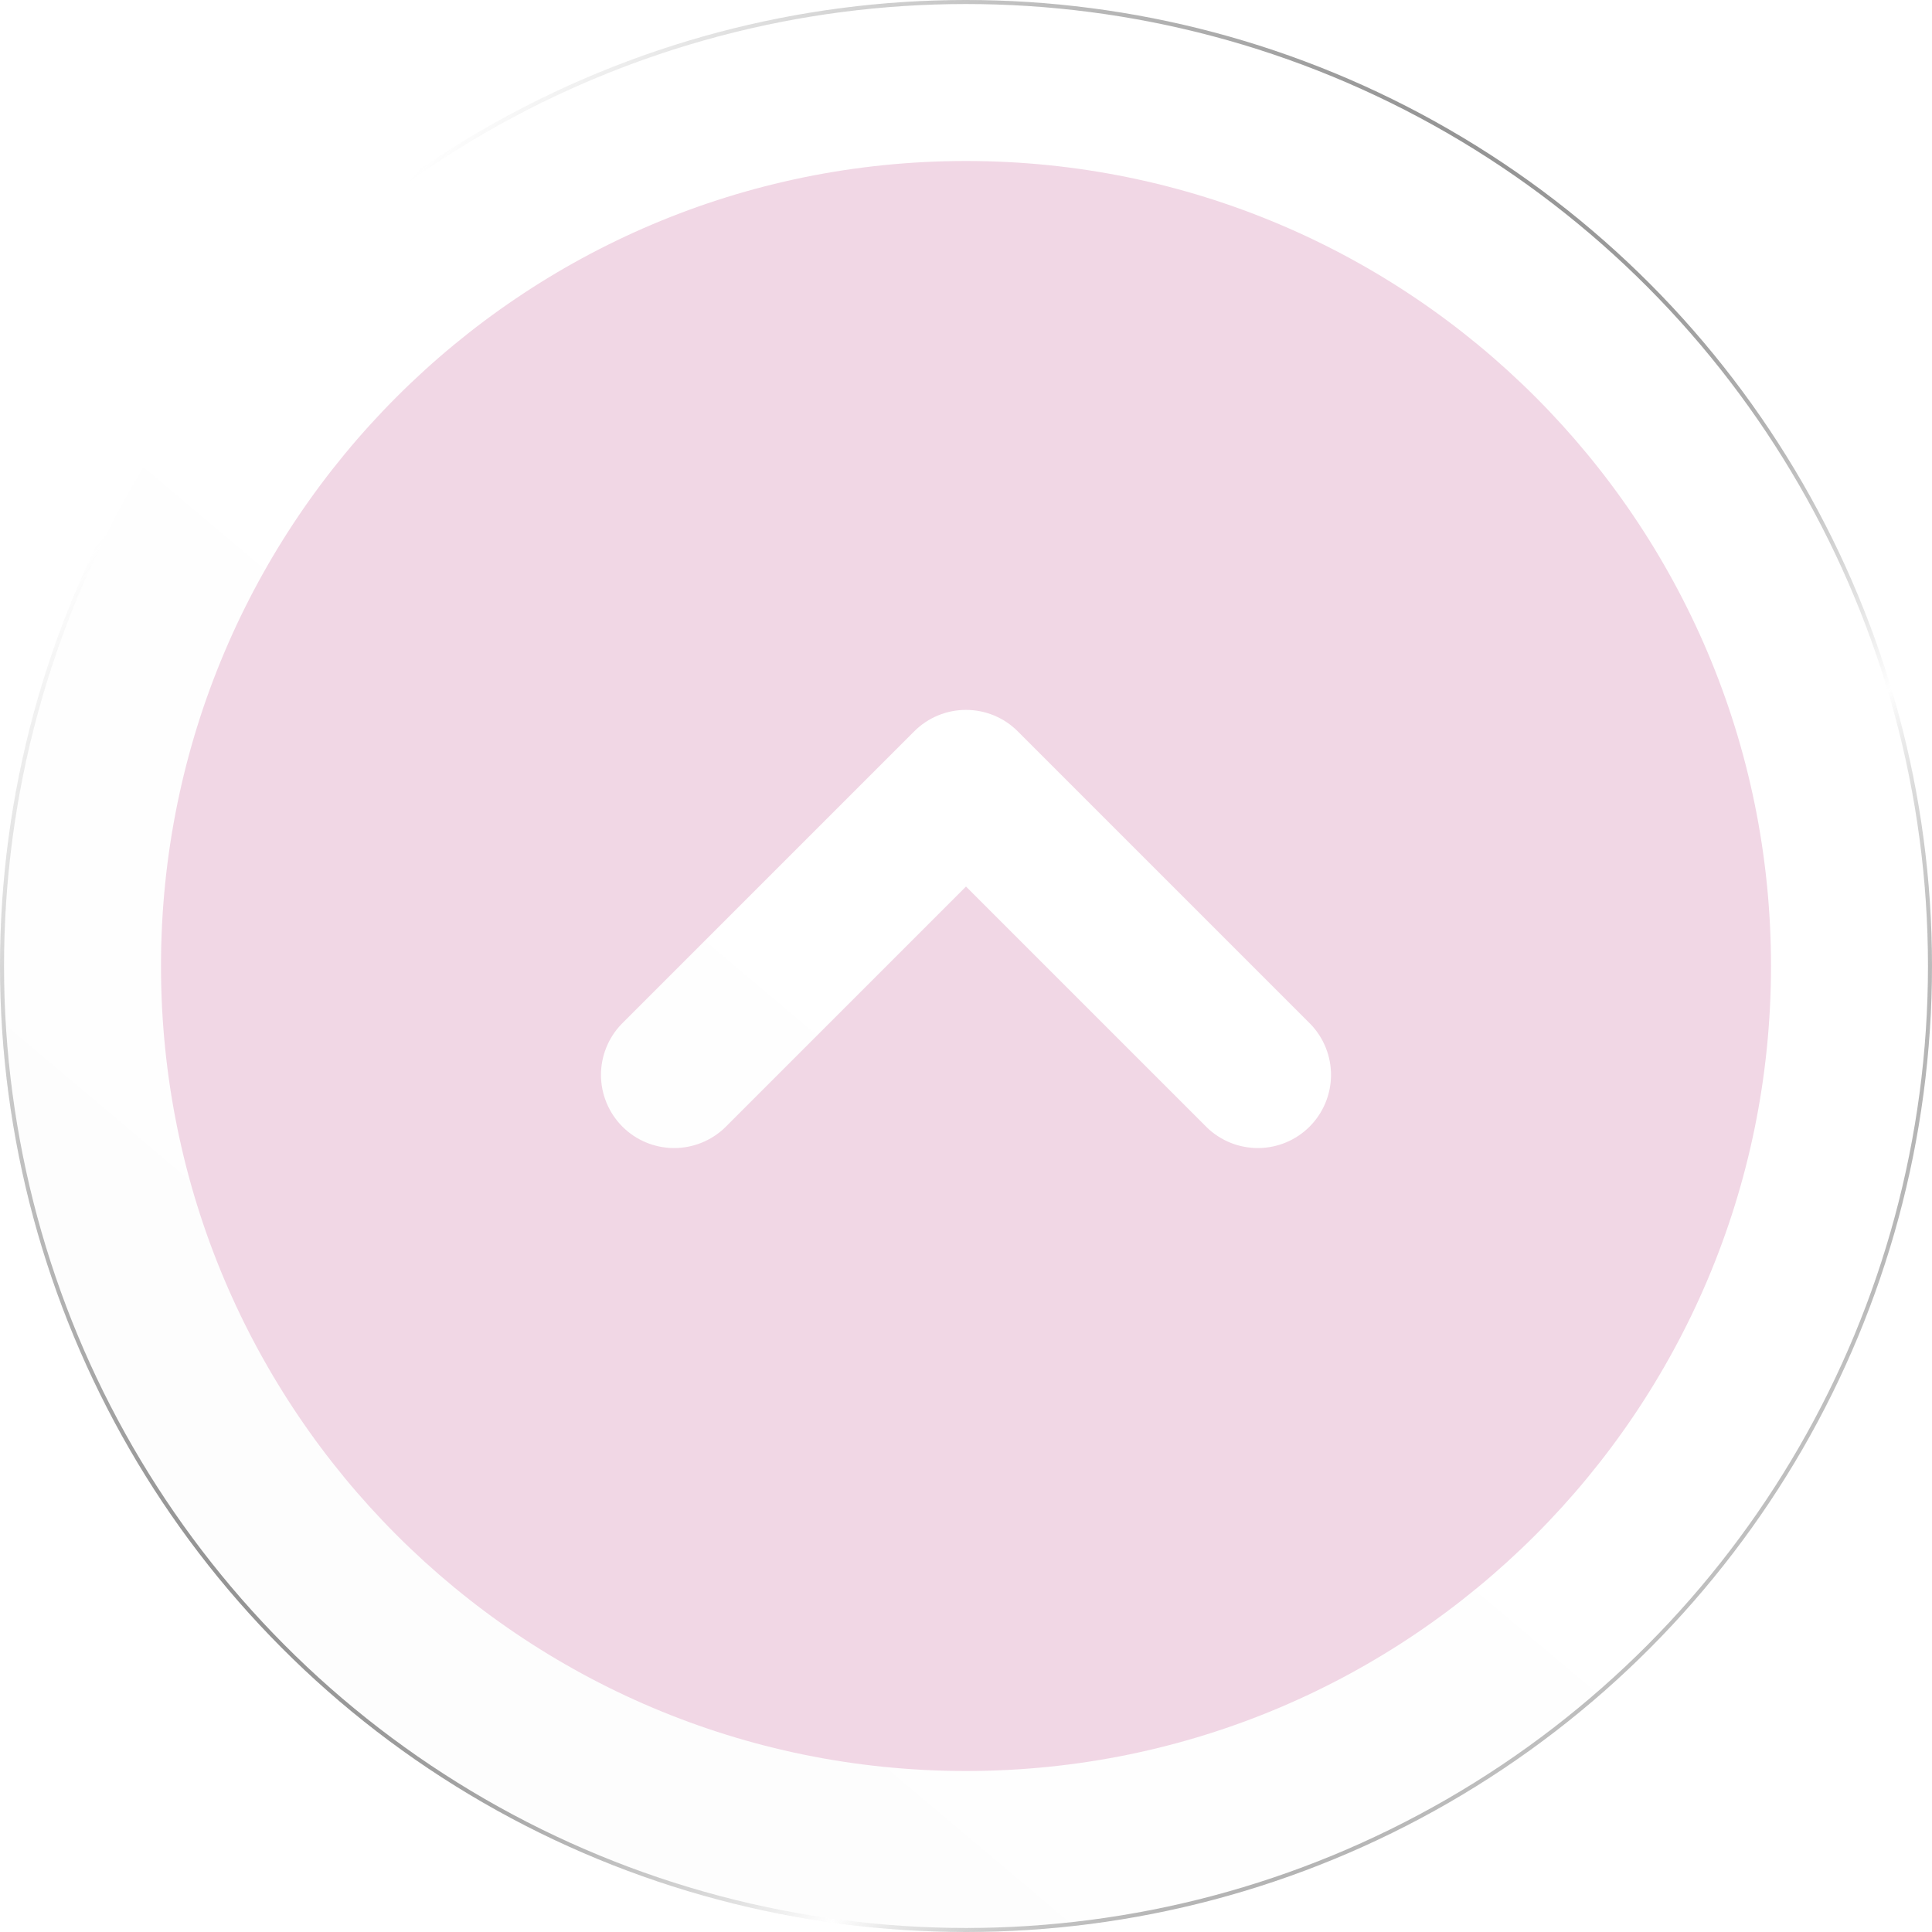 <svg width="48" height="48" viewBox="0 0 48 48" fill="none" xmlns="http://www.w3.org/2000/svg">
<g filter="url(#filter0_b_601_42654)">
<circle cx="24" cy="24" r="24" fill="url(#paint0_linear_601_42654)" fill-opacity="0.01"/>
<circle cx="24" cy="24" r="23.95" stroke="url(#paint1_linear_601_42654)" stroke-width="0.1"/>
</g>
<g filter="url(#filter1_i_601_42654)">
<path fill-rule="evenodd" clip-rule="evenodd" d="M24 4C12.954 4 4 12.954 4 24C4 35.045 12.954 44 24 44C35.045 44 44 35.045 44 24C44 12.954 35.045 4 24 4ZM18.013 28.013C17.67 28.344 17.21 28.527 16.734 28.523C16.257 28.519 15.801 28.328 15.464 27.991C15.127 27.654 14.936 27.198 14.931 26.721C14.927 26.244 15.111 25.785 15.442 25.442L22.715 18.169C23.055 17.828 23.518 17.637 24 17.637C24.482 17.637 24.945 17.828 25.285 18.169L32.558 25.442C32.889 25.785 33.073 26.244 33.069 26.721C33.064 27.198 32.873 27.654 32.536 27.991C32.199 28.328 31.743 28.519 31.266 28.523C30.79 28.527 30.33 28.344 29.987 28.013L24 22.026L18.013 28.013Z" fill="#F1D7E5"/>
</g>
<defs>
<filter id="filter0_b_601_42654" x="-80" y="-80" width="208" height="208" filterUnits="userSpaceOnUse" color-interpolation-filters="sRGB">
<feFlood flood-opacity="0" result="BackgroundImageFix"/>
<feGaussianBlur in="BackgroundImageFix" stdDeviation="40"/>
<feComposite in2="SourceAlpha" operator="in" result="effect1_backgroundBlur_601_42654"/>
<feBlend mode="normal" in="SourceGraphic" in2="effect1_backgroundBlur_601_42654" result="shape"/>
</filter>
<filter id="filter1_i_601_42654" x="4" y="4" width="40" height="40" filterUnits="userSpaceOnUse" color-interpolation-filters="sRGB">
<feFlood flood-opacity="0" result="BackgroundImageFix"/>
<feBlend mode="normal" in="SourceGraphic" in2="BackgroundImageFix" result="shape"/>
<feColorMatrix in="SourceAlpha" type="matrix" values="0 0 0 0 0 0 0 0 0 0 0 0 0 0 0 0 0 0 127 0" result="hardAlpha"/>
<feOffset/>
<feGaussianBlur stdDeviation="2"/>
<feComposite in2="hardAlpha" operator="arithmetic" k2="-1" k3="1"/>
<feColorMatrix type="matrix" values="0 0 0 0 0.562 0 0 0 0 0.721 0 0 0 0 0.639 0 0 0 0.8 0"/>
<feBlend mode="normal" in2="shape" result="effect1_innerShadow_601_42654"/>
</filter>
<linearGradient id="paint0_linear_601_42654" x1="12.95" y1="43.444" x2="34.186" y2="18.266" gradientUnits="userSpaceOnUse">
<stop offset="0.142" stop-opacity="0.6"/>
<stop offset="1" stop-color="white" stop-opacity="0.2"/>
</linearGradient>
<linearGradient id="paint1_linear_601_42654" x1="21.483" y1="-8.7" x2="56.585" y2="21.448" gradientUnits="userSpaceOnUse">
<stop stop-color="white"/>
<stop offset="0.281" stop-color="#8B8B8B" stop-opacity="0.727"/>
<stop offset="0.49" stop-opacity="0.4"/>
<stop offset="0.781" stop-color="white" stop-opacity="0.8"/>
<stop offset="1" stop-opacity="0.25"/>
</linearGradient>
</defs>
</svg>

